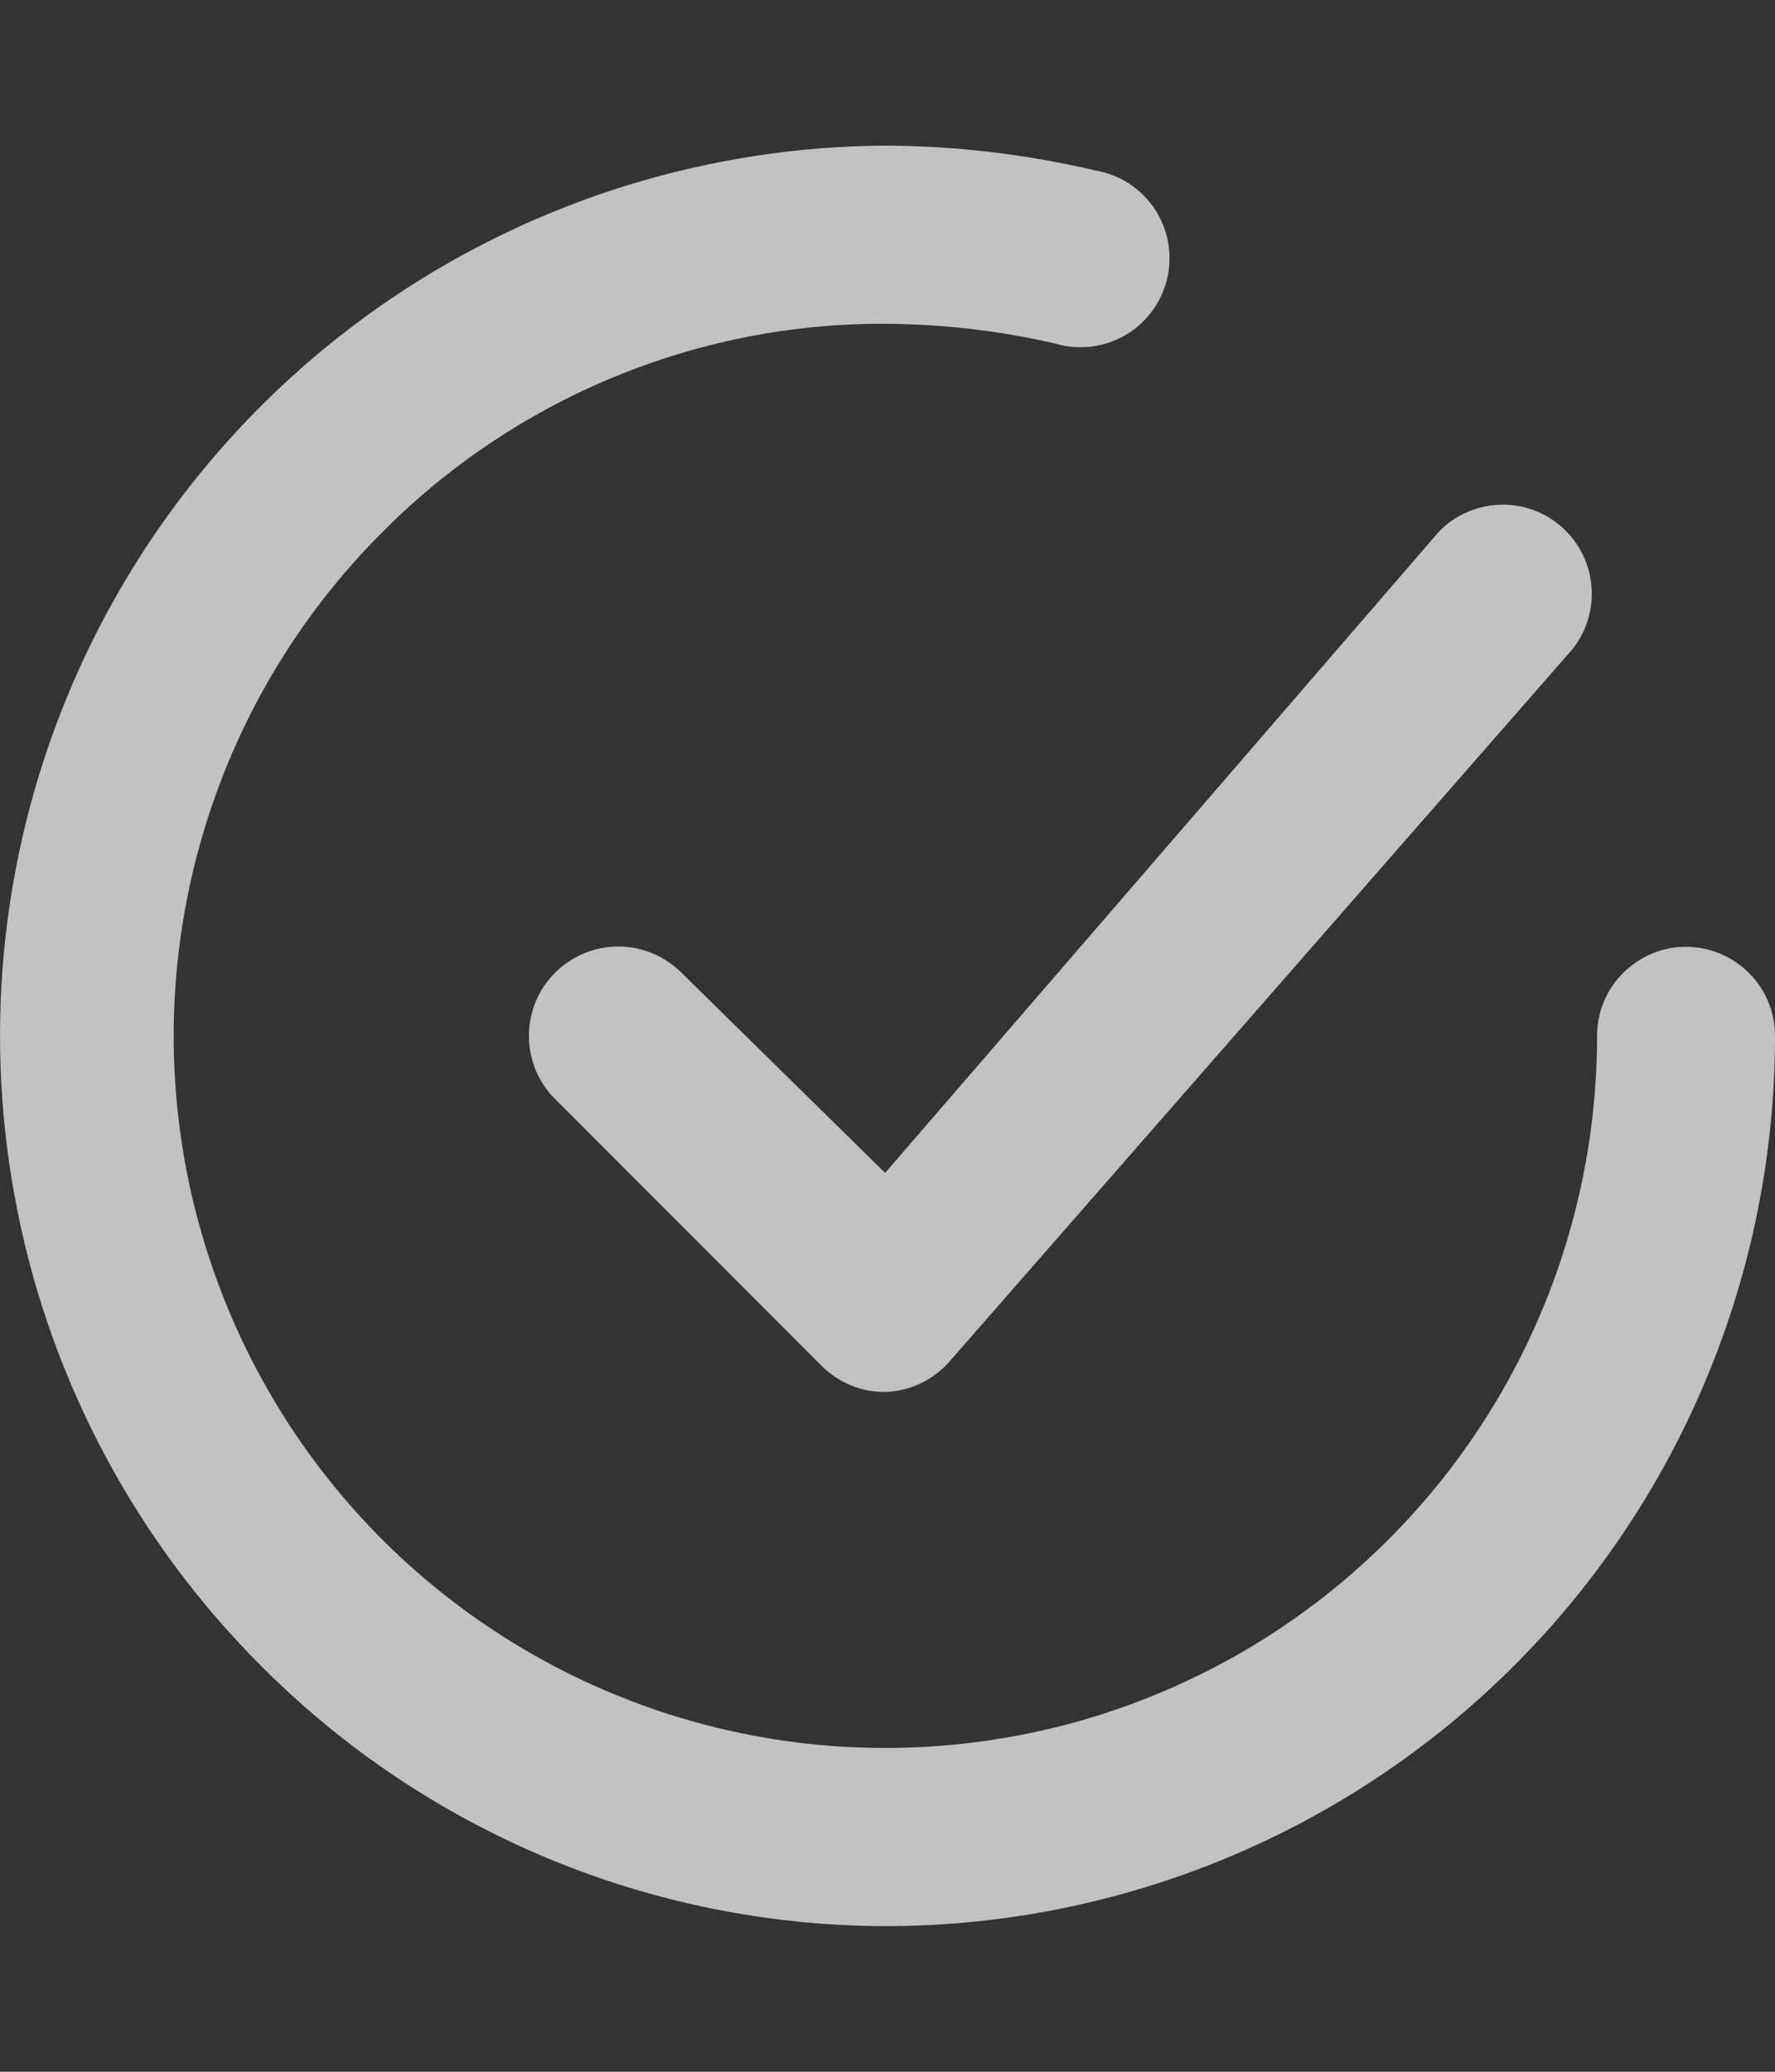 <svg width="12" height="14" viewBox="0 0 12 14" fill="none" xmlns="http://www.w3.org/2000/svg">
<rect x="0" y="0" width="12" height="14" fill="#333333" stroke="none"/>
<path d="M4.607 6.573C4.494 6.46 4.34 6.396 4.18 6.396C4.02 6.396 3.866 6.46 3.753 6.573C3.639 6.686 3.576 6.84 3.576 7C3.576 7.16 3.639 7.314 3.753 7.427L5.557 9.232C5.614 9.288 5.68 9.332 5.753 9.362C5.827 9.392 5.905 9.407 5.984 9.406C6.067 9.404 6.148 9.384 6.222 9.349C6.297 9.314 6.363 9.264 6.418 9.202L10.629 4.389C10.726 4.268 10.773 4.115 10.759 3.96C10.746 3.806 10.674 3.663 10.557 3.56C10.441 3.458 10.29 3.404 10.135 3.411C9.98 3.417 9.833 3.483 9.726 3.595L5.984 7.926L4.607 6.573Z" fill="white" fill-opacity="0.7"/>
<path d="M11.398 6.398C11.239 6.398 11.086 6.462 10.973 6.575C10.86 6.687 10.797 6.84 10.797 7C10.797 8.276 10.29 9.5 9.387 10.403C8.485 11.306 7.261 11.812 5.984 11.812C5.034 11.812 4.105 11.53 3.314 11.002C2.524 10.475 1.908 9.725 1.543 8.847C1.178 7.97 1.081 7.004 1.265 6.071C1.448 5.139 1.903 4.281 2.574 3.607C3.019 3.156 3.55 2.798 4.136 2.554C4.722 2.31 5.35 2.185 5.984 2.188C6.369 2.19 6.752 2.234 7.127 2.32C7.206 2.344 7.288 2.352 7.37 2.343C7.452 2.334 7.531 2.309 7.602 2.268C7.674 2.228 7.736 2.173 7.785 2.107C7.835 2.042 7.87 1.967 7.89 1.887C7.909 1.807 7.912 1.724 7.898 1.643C7.884 1.562 7.854 1.485 7.809 1.416C7.764 1.347 7.705 1.288 7.637 1.243C7.568 1.198 7.491 1.167 7.41 1.153C6.943 1.043 6.464 0.986 5.984 0.984C4.796 0.991 3.636 1.349 2.651 2.013C1.666 2.678 0.899 3.62 0.449 4.72C-0.002 5.82 -0.116 7.028 0.12 8.193C0.355 9.358 0.931 10.427 1.773 11.265C2.89 12.383 4.404 13.012 5.984 13.016C7.58 13.016 9.11 12.382 10.238 11.254C11.366 10.126 12 8.595 12 7C12 6.84 11.937 6.687 11.824 6.575C11.711 6.462 11.558 6.398 11.398 6.398Z" fill="white" fill-opacity="0.7"/>
</svg>
